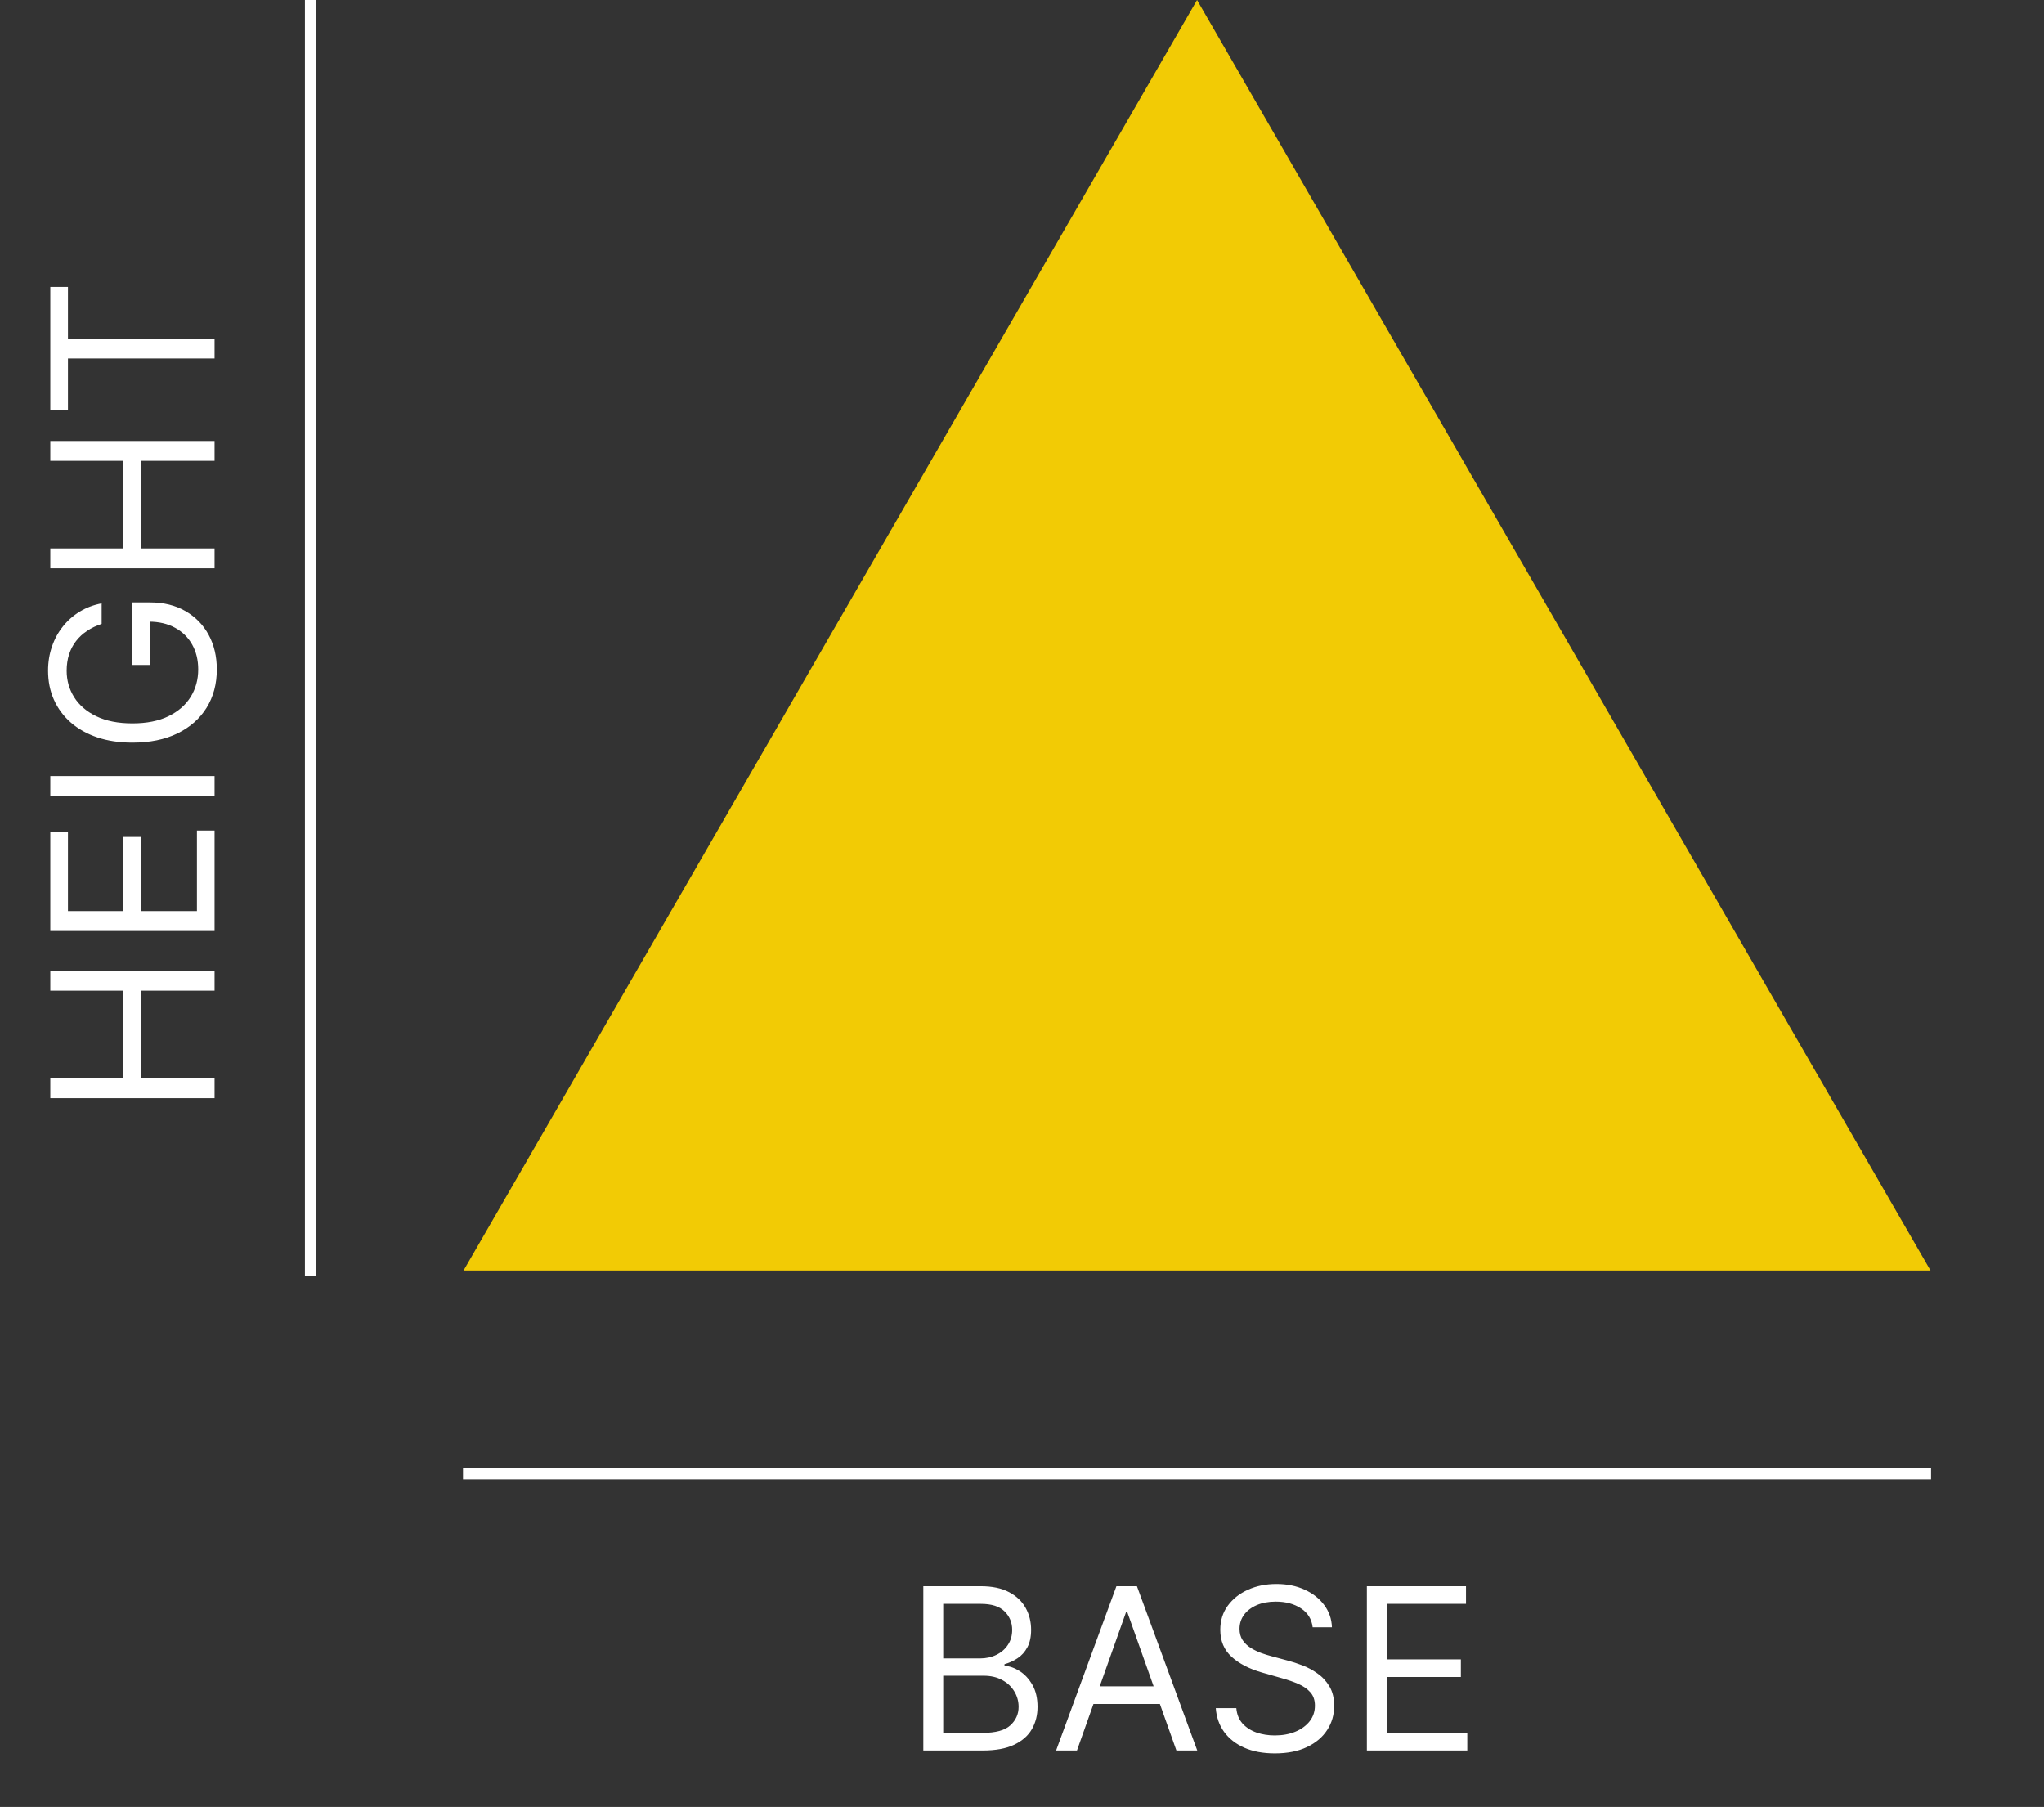 <svg width="181" height="160" viewBox="0 0 181 160" fill="none" xmlns="http://www.w3.org/2000/svg">
<rect x="0" y="0" width="181" height="160" fill="#333333" stroke="none"/>
<line x1="171" y1="130.5" x2="41" y2="130.5" stroke="white"/>
<line x1="27.5" y1="2.18557e-08" x2="27.5" y2="113" stroke="white"/>
<path d="M19 97.239L4.455 97.239L4.455 95.477L10.932 95.477L10.932 87.722L4.455 87.722L4.455 85.96L19 85.96L19 87.722L12.494 87.722L12.494 95.477L19 95.477L19 97.239ZM19 82.434L4.455 82.434L4.455 73.656L6.017 73.656L6.017 80.673L10.932 80.673L10.932 74.11L12.494 74.11L12.494 80.673L17.438 80.673L17.438 73.542L19 73.542L19 82.434ZM4.455 68.719L19 68.719L19 70.481L4.455 70.481L4.455 68.719ZM9 55.245C8.522 55.401 8.093 55.607 7.714 55.863C7.331 56.114 7.004 56.414 6.734 56.765C6.464 57.11 6.259 57.503 6.116 57.944C5.974 58.384 5.903 58.867 5.903 59.392C5.903 60.254 6.126 61.038 6.571 61.743C7.016 62.449 7.672 63.01 8.538 63.426C9.405 63.843 10.468 64.052 11.727 64.052C12.987 64.052 14.05 63.841 14.916 63.419C15.783 62.998 16.438 62.427 16.884 61.708C17.329 60.988 17.551 60.178 17.551 59.279C17.551 58.445 17.374 57.712 17.018 57.077C16.659 56.438 16.152 55.941 15.499 55.586C14.84 55.226 14.066 55.046 13.176 55.046L13.29 54.506L13.29 58.881L11.727 58.881L11.727 53.341L13.29 53.341C14.488 53.341 15.529 53.597 16.415 54.108C17.3 54.615 17.987 55.316 18.474 56.211C18.957 57.101 19.199 58.123 19.199 59.279C19.199 60.567 18.896 61.698 18.29 62.674C17.684 63.644 16.822 64.402 15.704 64.946C14.587 65.486 13.261 65.756 11.727 65.756C10.577 65.756 9.542 65.602 8.624 65.294C7.7 64.982 6.914 64.541 6.266 63.973C5.617 63.405 5.12 62.733 4.774 61.956C4.428 61.18 4.256 60.325 4.256 59.392C4.256 58.625 4.372 57.91 4.604 57.248C4.831 56.58 5.155 55.986 5.577 55.465C5.993 54.939 6.493 54.501 7.075 54.151C7.653 53.8 8.295 53.559 9 53.426L9 55.245ZM19 50.325L4.455 50.325L4.455 48.563L10.932 48.563L10.932 40.807L4.455 40.807L4.455 39.046L19 39.046L19 40.807L12.494 40.807L12.494 48.563L19 48.563L19 50.325ZM6.017 36.315L4.455 36.315L4.455 25.406L6.017 25.406L6.017 29.98L19 29.98L19 31.741L6.017 31.741L6.017 36.315Z" fill="white"/>
<path d="M81.761 155V140.455H86.847C87.86 140.455 88.695 140.63 89.354 140.98C90.012 141.326 90.502 141.792 90.824 142.379C91.146 142.962 91.307 143.608 91.307 144.318C91.307 144.943 91.195 145.459 90.973 145.866C90.755 146.274 90.466 146.596 90.106 146.832C89.751 147.069 89.365 147.244 88.949 147.358V147.5C89.394 147.528 89.841 147.685 90.291 147.969C90.741 148.253 91.117 148.66 91.421 149.19C91.724 149.721 91.875 150.369 91.875 151.136C91.875 151.866 91.709 152.521 91.378 153.104C91.046 153.686 90.523 154.148 89.808 154.489C89.093 154.83 88.163 155 87.017 155H81.761ZM83.523 153.438H87.017C88.168 153.438 88.984 153.215 89.467 152.77C89.955 152.32 90.199 151.776 90.199 151.136C90.199 150.644 90.073 150.189 89.822 149.773C89.572 149.351 89.214 149.015 88.75 148.764C88.286 148.509 87.737 148.381 87.102 148.381H83.523V153.438ZM83.523 146.847H86.79C87.32 146.847 87.798 146.742 88.224 146.534C88.655 146.326 88.996 146.032 89.247 145.653C89.503 145.275 89.631 144.83 89.631 144.318C89.631 143.679 89.408 143.137 88.963 142.692C88.518 142.242 87.812 142.017 86.847 142.017H83.523V146.847ZM95.366 155H93.519L98.86 140.455H100.678L106.019 155H104.173L99.826 142.756H99.712L95.366 155ZM96.048 149.318H103.491V150.881H96.048V149.318ZM116.239 144.091C116.154 143.371 115.808 142.812 115.202 142.415C114.596 142.017 113.853 141.818 112.972 141.818C112.328 141.818 111.765 141.922 111.282 142.131C110.804 142.339 110.43 142.625 110.16 142.99C109.895 143.355 109.762 143.769 109.762 144.233C109.762 144.621 109.854 144.955 110.039 145.234C110.228 145.509 110.47 145.739 110.763 145.923C111.057 146.103 111.365 146.252 111.687 146.371C112.009 146.484 112.305 146.577 112.575 146.648L114.052 147.045C114.431 147.145 114.852 147.282 115.316 147.457C115.785 147.633 116.232 147.872 116.658 148.175C117.089 148.473 117.444 148.857 117.724 149.325C118.003 149.794 118.143 150.369 118.143 151.051C118.143 151.837 117.937 152.547 117.525 153.182C117.118 153.816 116.521 154.321 115.735 154.695C114.954 155.069 114.004 155.256 112.887 155.256C111.845 155.256 110.943 155.088 110.181 154.751C109.424 154.415 108.827 153.946 108.391 153.345C107.96 152.744 107.717 152.045 107.66 151.25H109.478C109.525 151.799 109.71 152.254 110.032 152.614C110.359 152.969 110.771 153.234 111.268 153.409C111.77 153.58 112.309 153.665 112.887 153.665C113.559 153.665 114.163 153.556 114.698 153.338C115.233 153.116 115.657 152.808 115.969 152.415C116.282 152.017 116.438 151.553 116.438 151.023C116.438 150.54 116.303 150.147 116.033 149.844C115.763 149.541 115.408 149.295 114.968 149.105C114.528 148.916 114.052 148.75 113.54 148.608L111.751 148.097C110.614 147.77 109.715 147.304 109.052 146.697C108.389 146.091 108.058 145.298 108.058 144.318C108.058 143.504 108.278 142.794 108.718 142.188C109.163 141.577 109.76 141.103 110.508 140.767C111.261 140.426 112.101 140.256 113.029 140.256C113.967 140.256 114.8 140.424 115.529 140.76C116.258 141.091 116.836 141.546 117.262 142.124C117.693 142.701 117.92 143.357 117.944 144.091H116.239ZM121.039 155V140.455H129.817V142.017H122.8V146.932H129.363V148.494H122.8V153.438H129.931V155H121.039Z" fill="white"/>
<path d="M106 0L170.952 112.5H41.048L106 0Z" fill="#F2CB05"/>
</svg>
